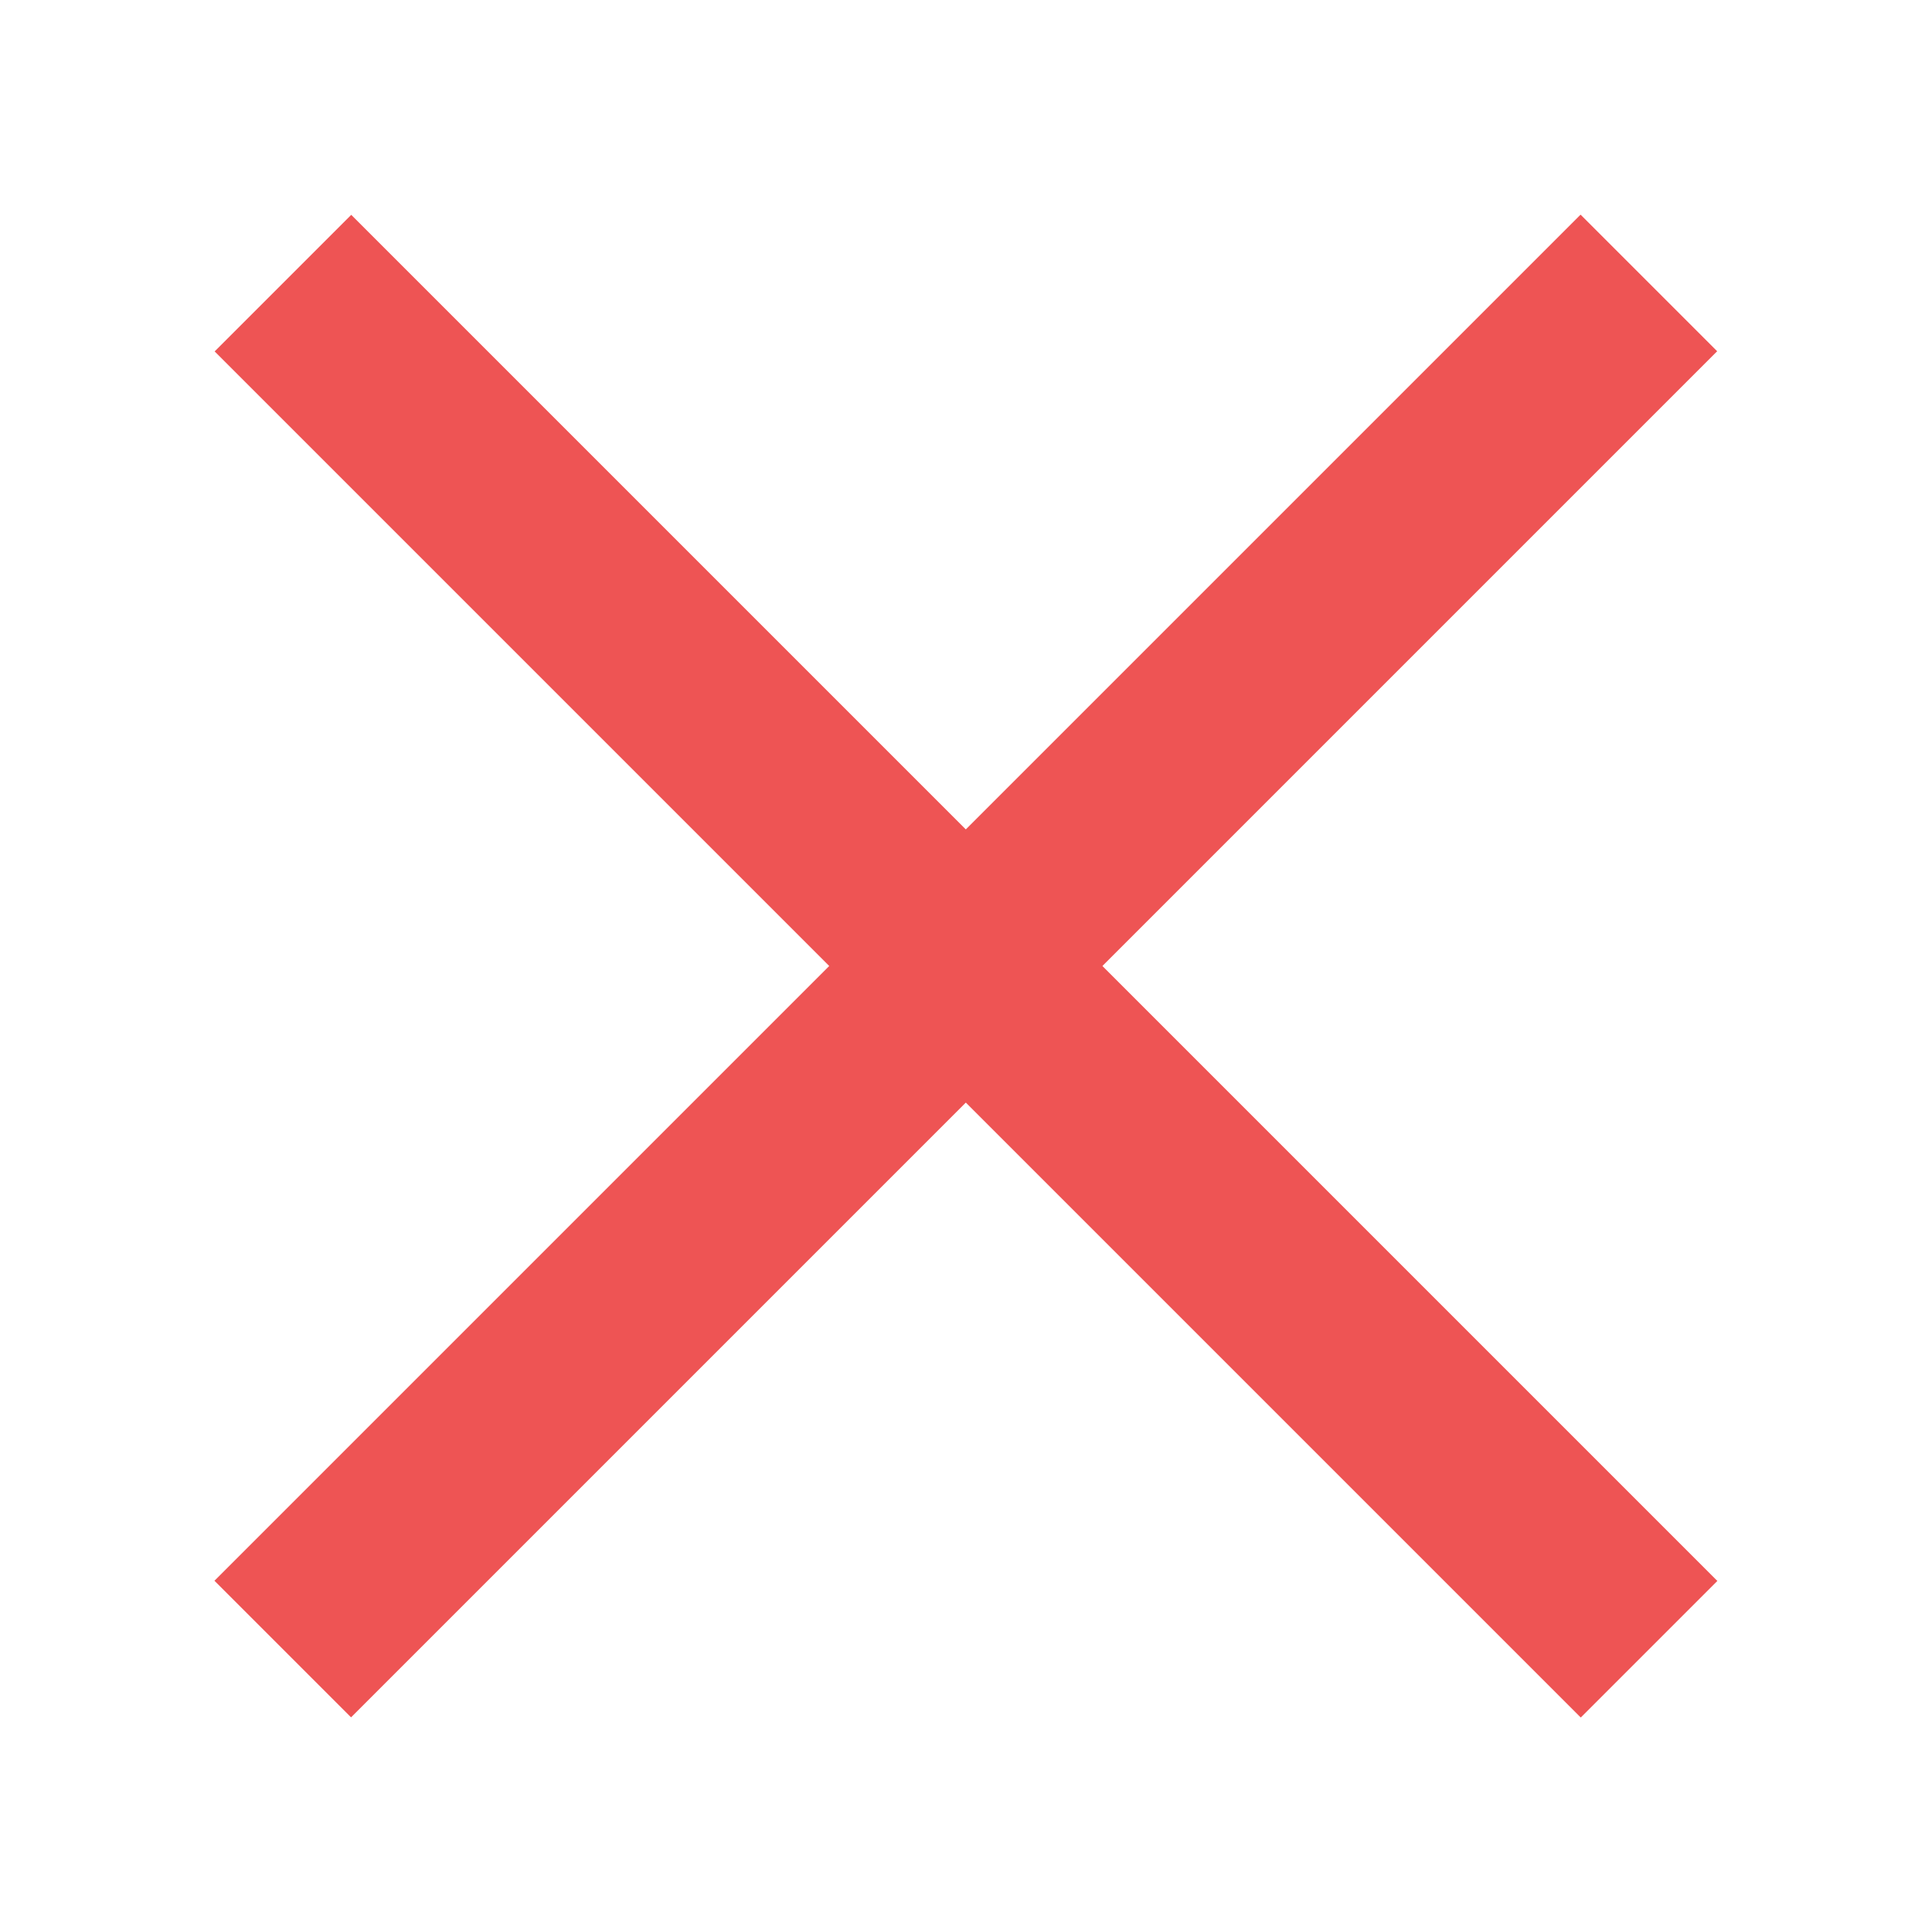 <?xml version="1.0" encoding="UTF-8"?>
<svg xmlns="http://www.w3.org/2000/svg" width="20" height="20" viewBox="0 0 20 20">
	<title>
		close
	</title>
	<style type="text/css">* { fill: #ee5454 }</style>
	<path d="M3.636 2.224l14.142 14.142-1.414 1.414L2.222 3.638z"/>
	<path d="M17.776 3.636L3.634 17.778 2.22 16.364 16.362 2.222z"/>
</svg>
